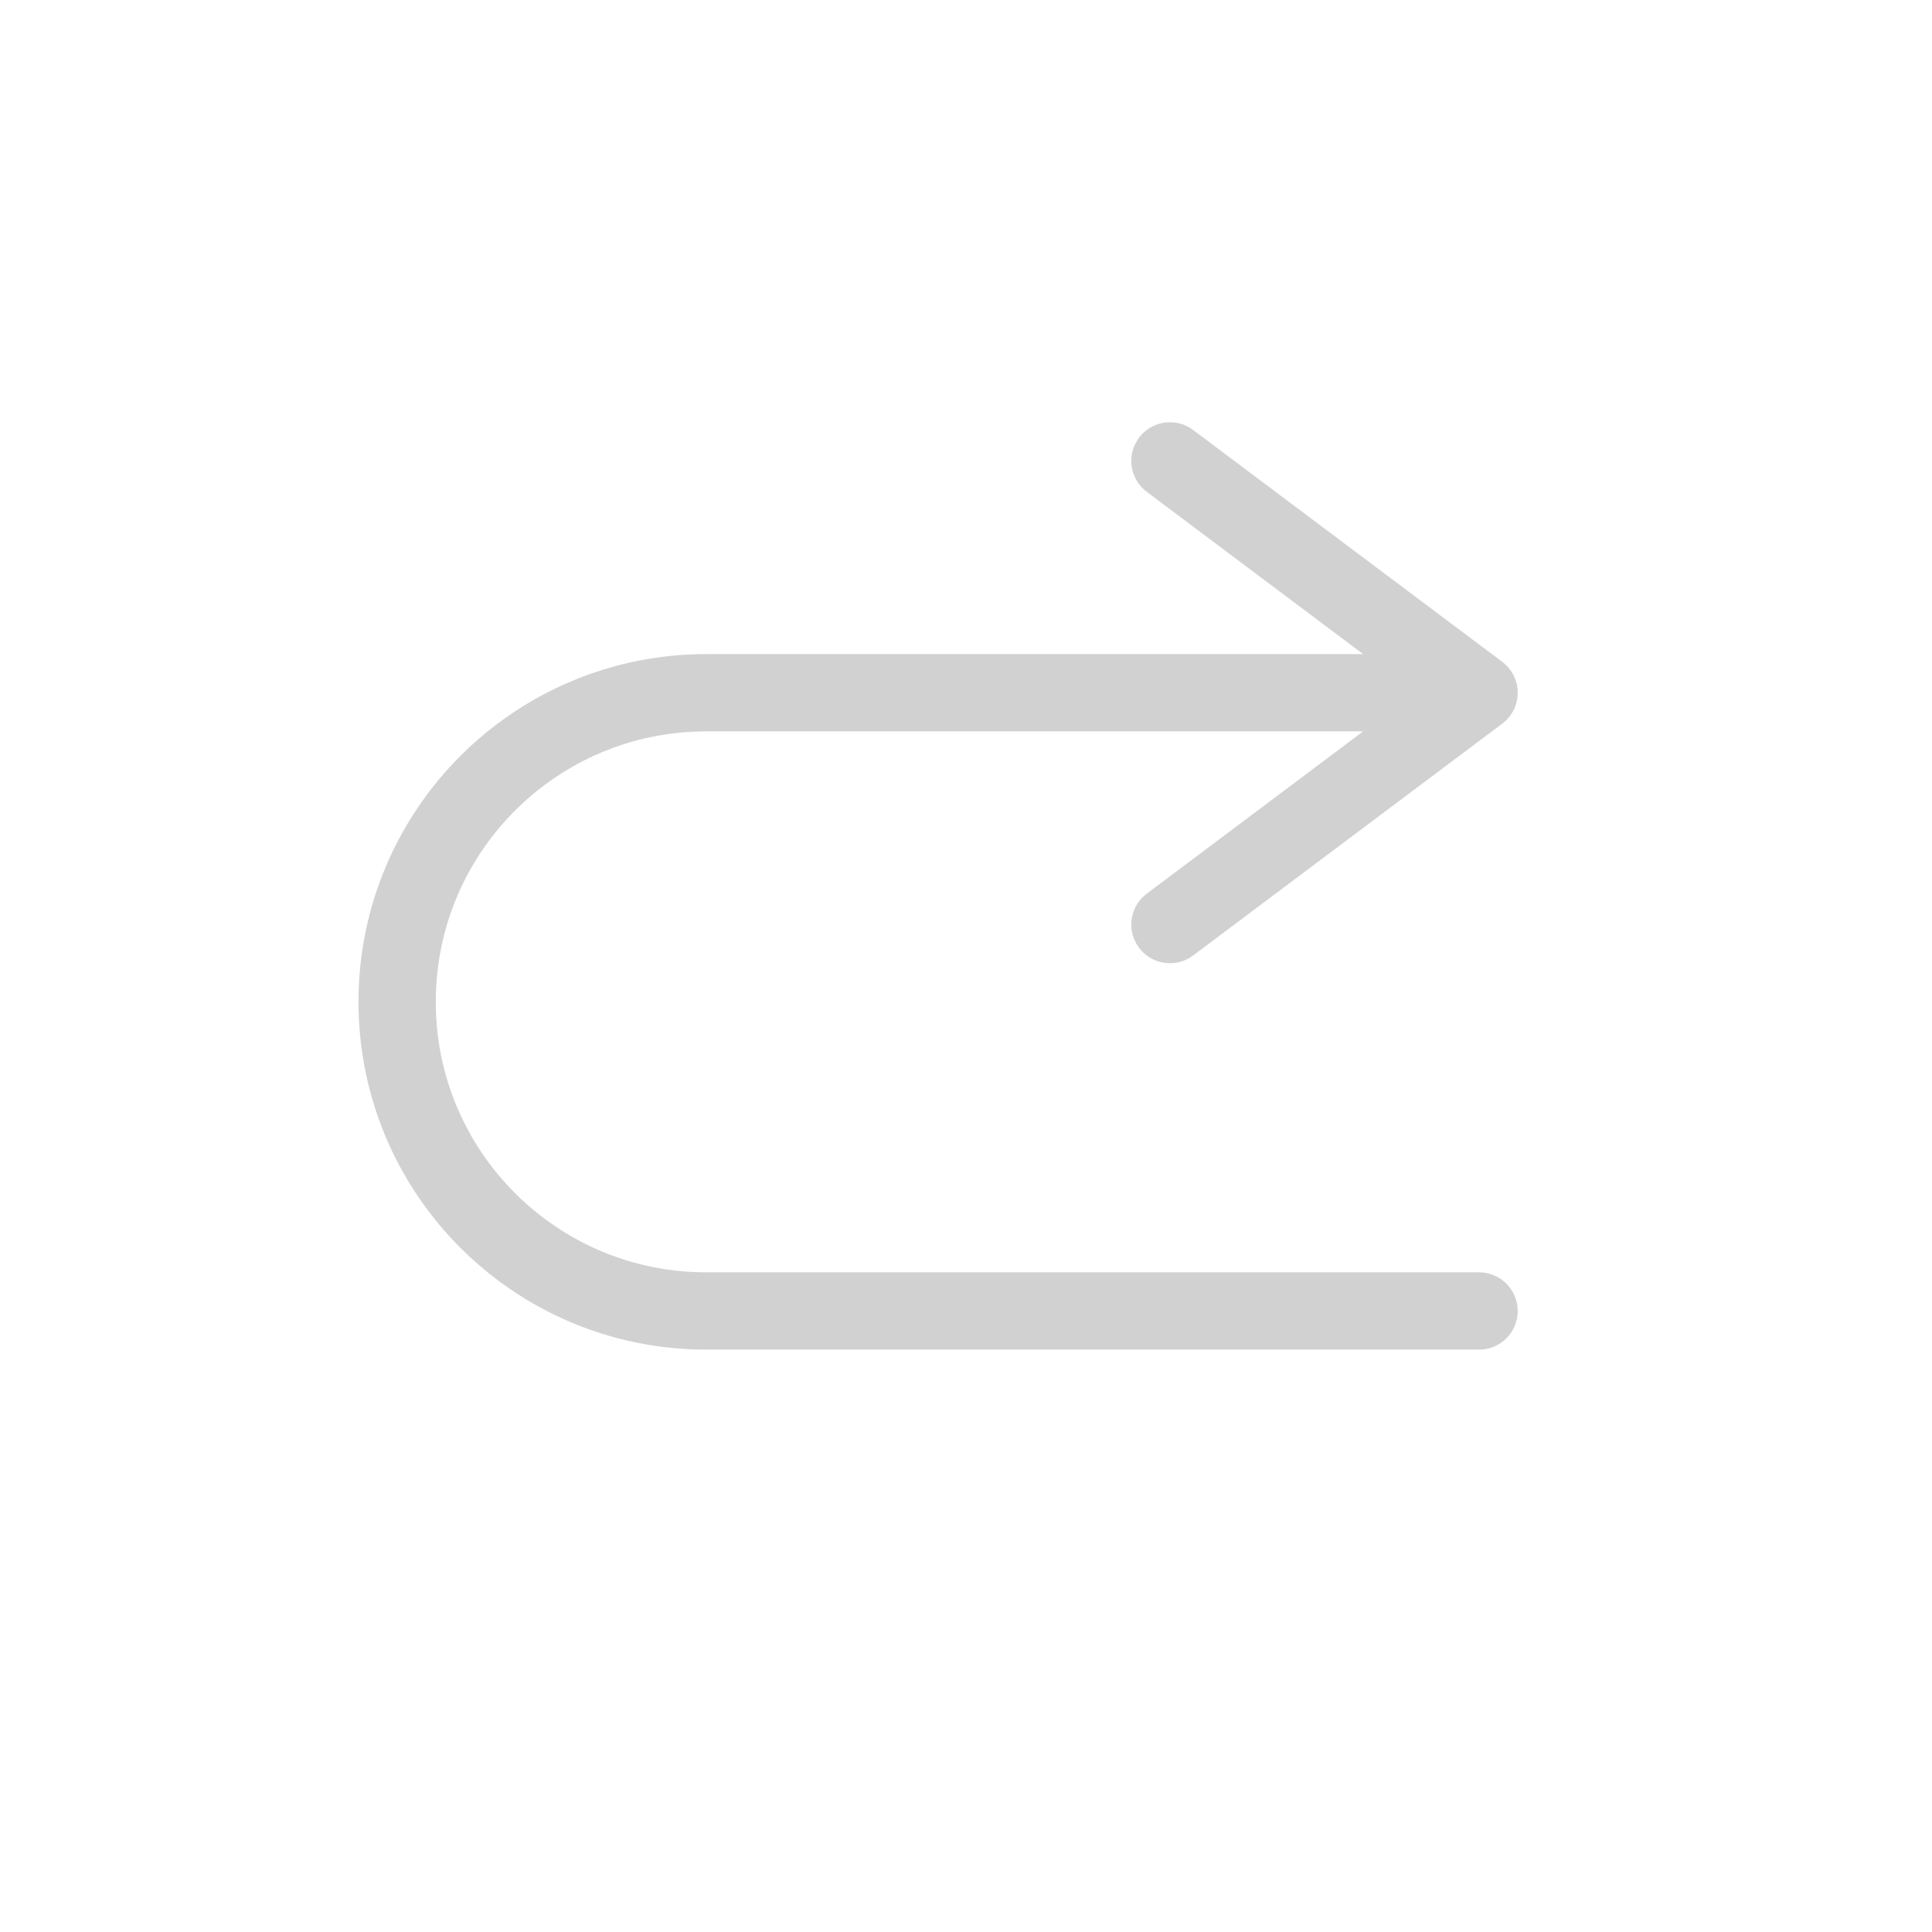 <svg width="25" height="25" viewBox="0 0 25 25" fill="none" xmlns="http://www.w3.org/2000/svg">
<path d="M19.139 8.964H9.139C6.93 8.964 5.139 10.755 5.139 12.964V12.964C5.139 15.173 6.93 16.964 9.139 16.964H19.139M19.139 8.964L15.139 5.964M19.139 8.964L15.139 11.964" stroke="#D1D1D1" stroke-linecap="round" stroke-linejoin="round"/>
</svg>
